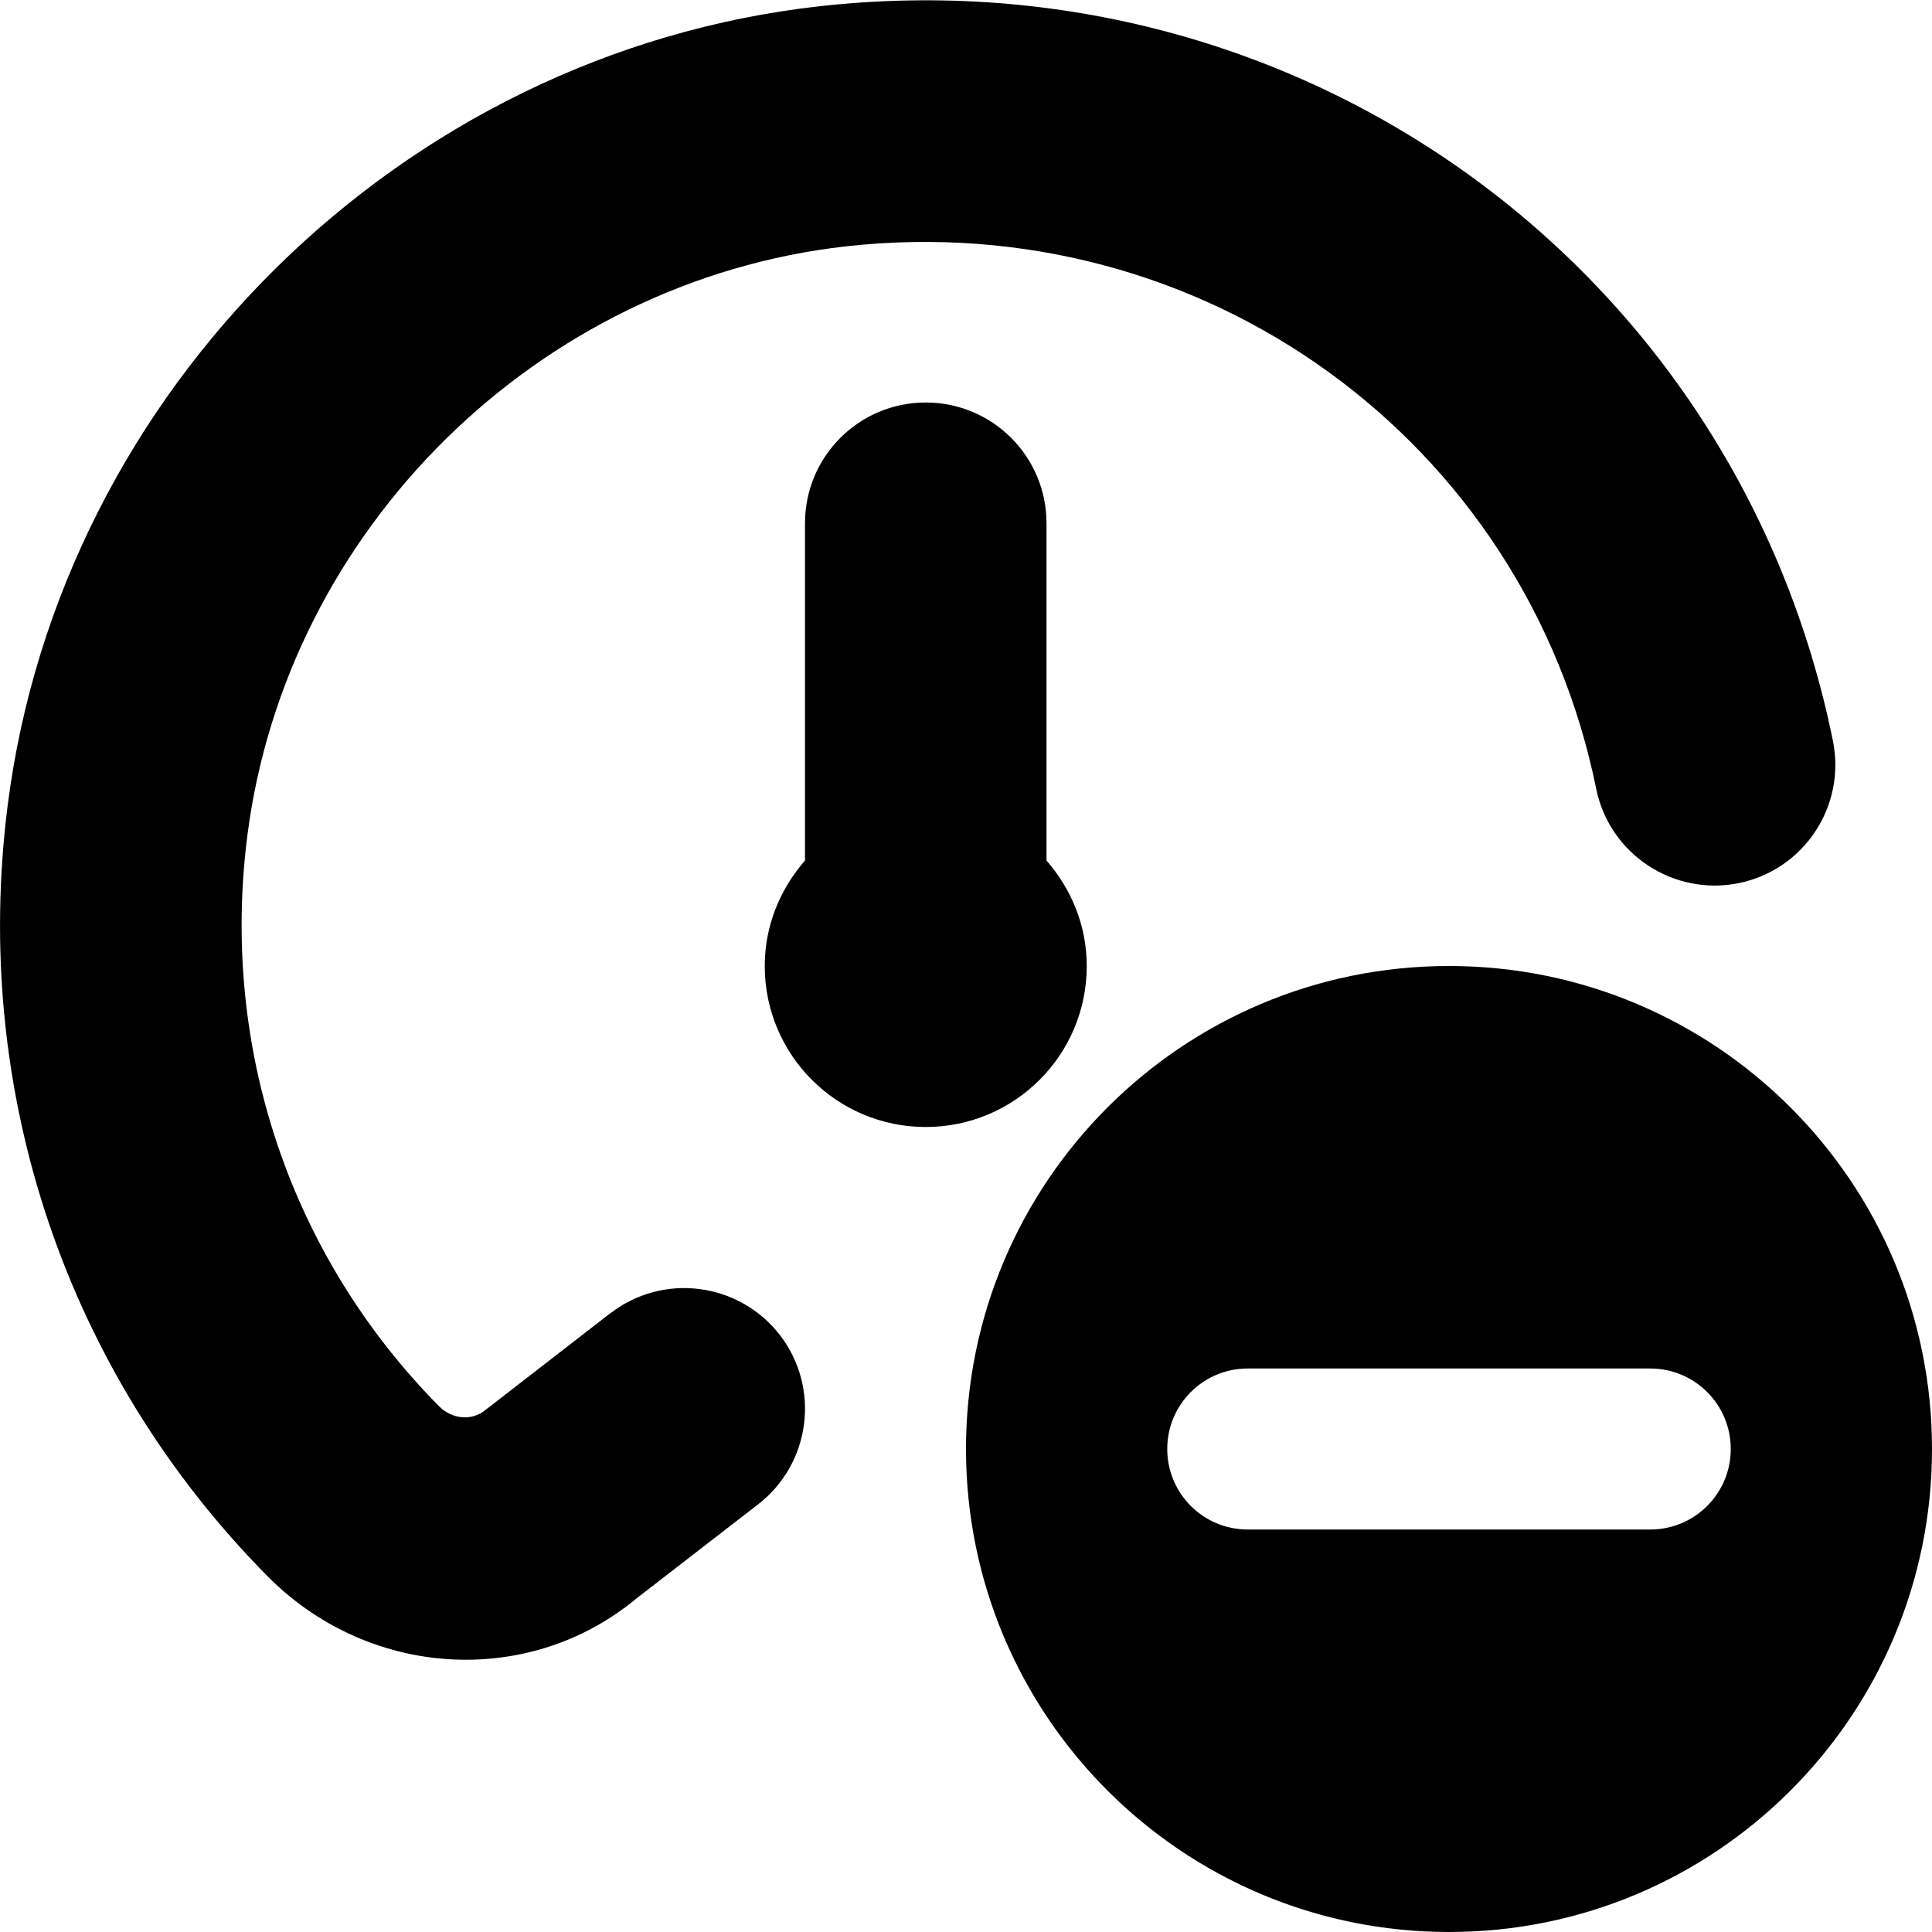 <?xml version="1.0" encoding="UTF-8"?>
<svg xmlns="http://www.w3.org/2000/svg" id="Layer_1" data-name="Layer 1" viewBox="0 0 24 24">
  <path d="m11.5,14c-1.105,0-2-.895-2-2,0-.504.193-.959.5-1.31v-4.19c0-.829.671-1.5,1.5-1.5s1.5.671,1.5,1.5v4.19c.307.352.5.806.5,1.31,0,1.105-.895,2-2,2Zm-3.918,2.313l-1.554,1.204c-.165.136-.413.115-.574-.048-1.848-1.87-2.717-4.452-2.382-7.083.485-3.816,3.614-6.897,7.439-7.326,4.427-.493,8.436,2.401,9.318,6.74.165.812.961,1.334,1.769,1.171.812-.165,1.336-.957,1.171-1.769C21.575,3.328,16.156-.591,10.177.078,4.992.659.752,4.835.095,10.007c-.451,3.552.725,7.04,3.225,9.57.683.691,1.578,1.041,2.467,1.041.754,0,1.504-.251,2.116-.759l1.515-1.172c.655-.507.775-1.449.269-2.104-.508-.655-1.451-.775-2.104-.269Zm16.418,1.687c0,3.314-2.686,6-6,6s-6-2.686-6-6,2.686-6,6-6,6,2.686,6,6Zm-2.5,0c0-.553-.447-1-1-1h-5c-.553,0-1,.447-1,1s.447,1,1,1h5c.553,0,1-.447,1-1Z"/>
</svg>

